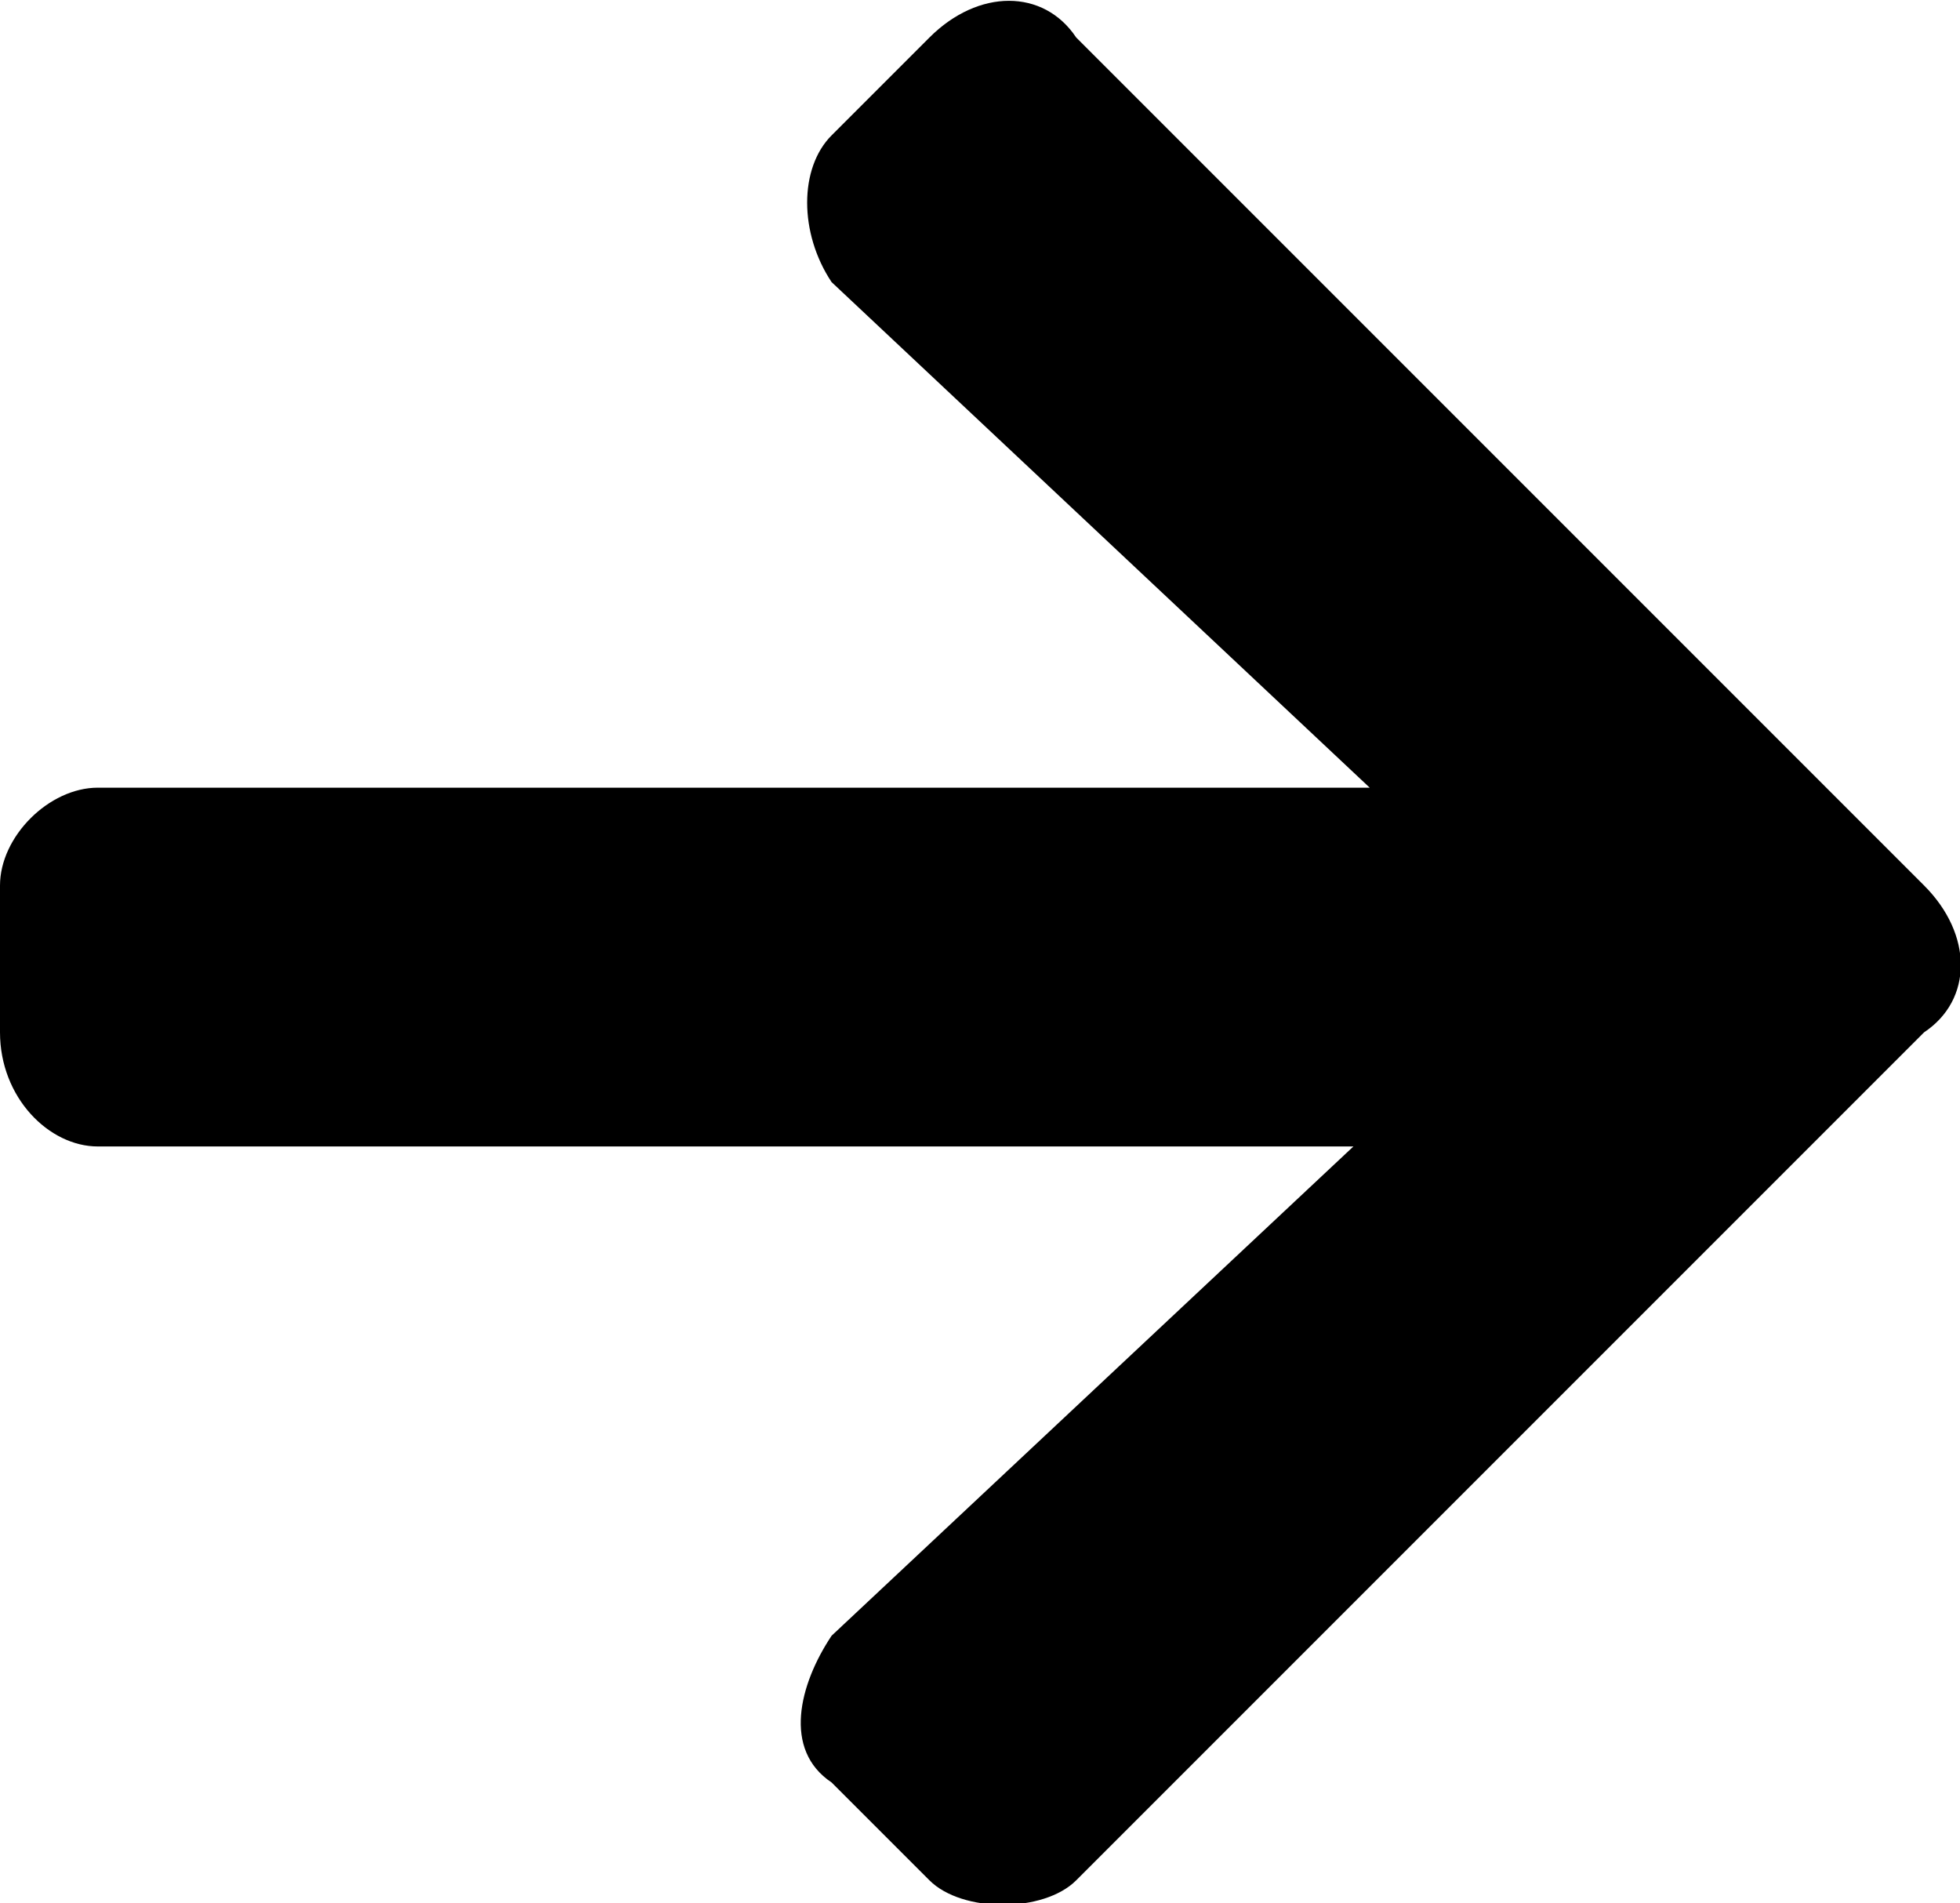 <svg xmlns="http://www.w3.org/2000/svg" viewBox="0 0 12.02 11.67">
 <path d="m5.1.83c-.2.2-.2.6,0,.9l3.3,3.1H.6c-.3,0-.6.3-.6.6v.9c0,.4.3.7.6.7h7.7l-3.2,3c-.2.3-.3.7,0,.9l.6.6c.2.2.7.2.9,0l5.2-5.2c.3-.2.3-.6,0-.9L6.6.23c-.2-.3-.6-.3-.9,0l-.6.6Z"/>
</svg>